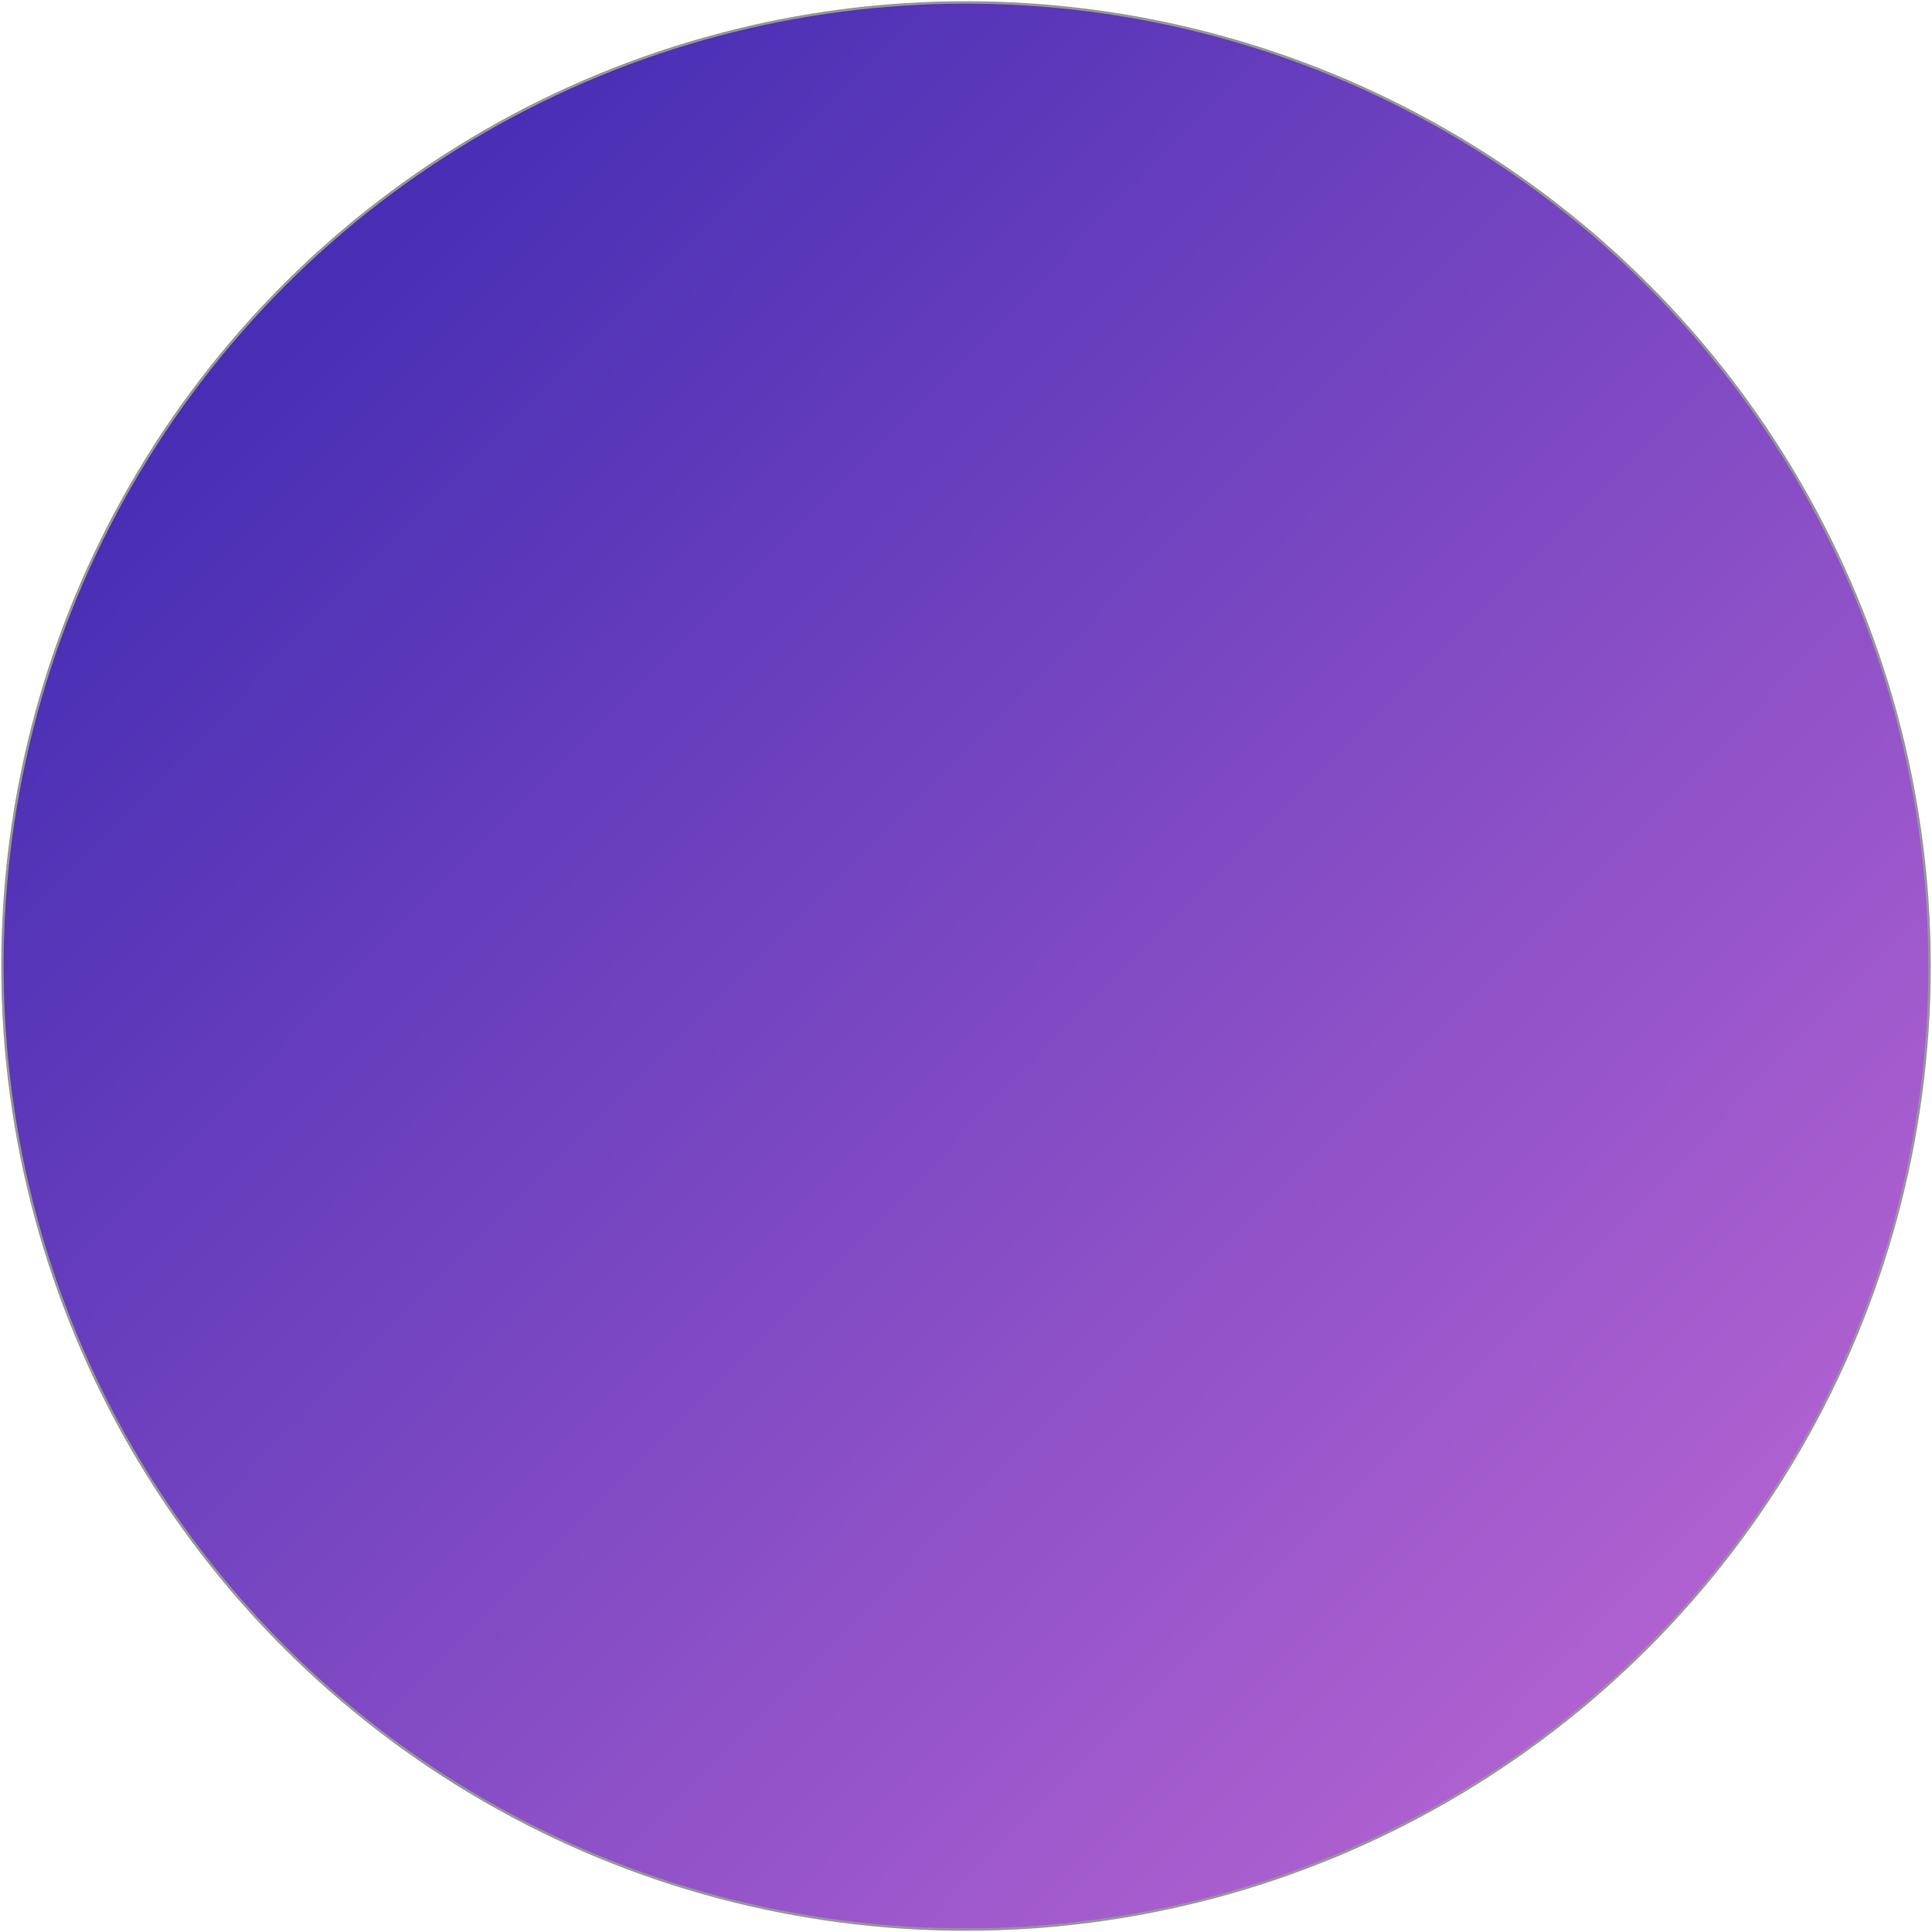<?xml version="1.0" encoding="UTF-8"?>
<svg width="794px" height="794px" viewBox="0 0 794 794" version="1.1" xmlns="http://www.w3.org/2000/svg" xmlns:xlink="http://www.w3.org/1999/xlink">
    <!-- Generator: Sketch 48.2 (47327) - http://www.bohemiancoding.com/sketch -->
    <title>Oval 3</title>
    <desc>Created with Sketch.</desc>
    <defs>
        <linearGradient x1="0%" y1="0%" x2="102%" y2="101%" id="linearGradient-1">
            <stop stop-color="#3023AE" offset="0%"></stop>
            <stop stop-color="#C86DD7" offset="100%"></stop>
        </linearGradient>
    </defs>
    <g id="Artboard-14" stroke="none" stroke-width="1" fill="none" fill-rule="evenodd" transform="translate(-197, -197)">
        <circle id="Oval-3" stroke="#979797" fill="url(#linearGradient-1)" cx="594" cy="594" r="396"></circle>
    </g>
</svg>